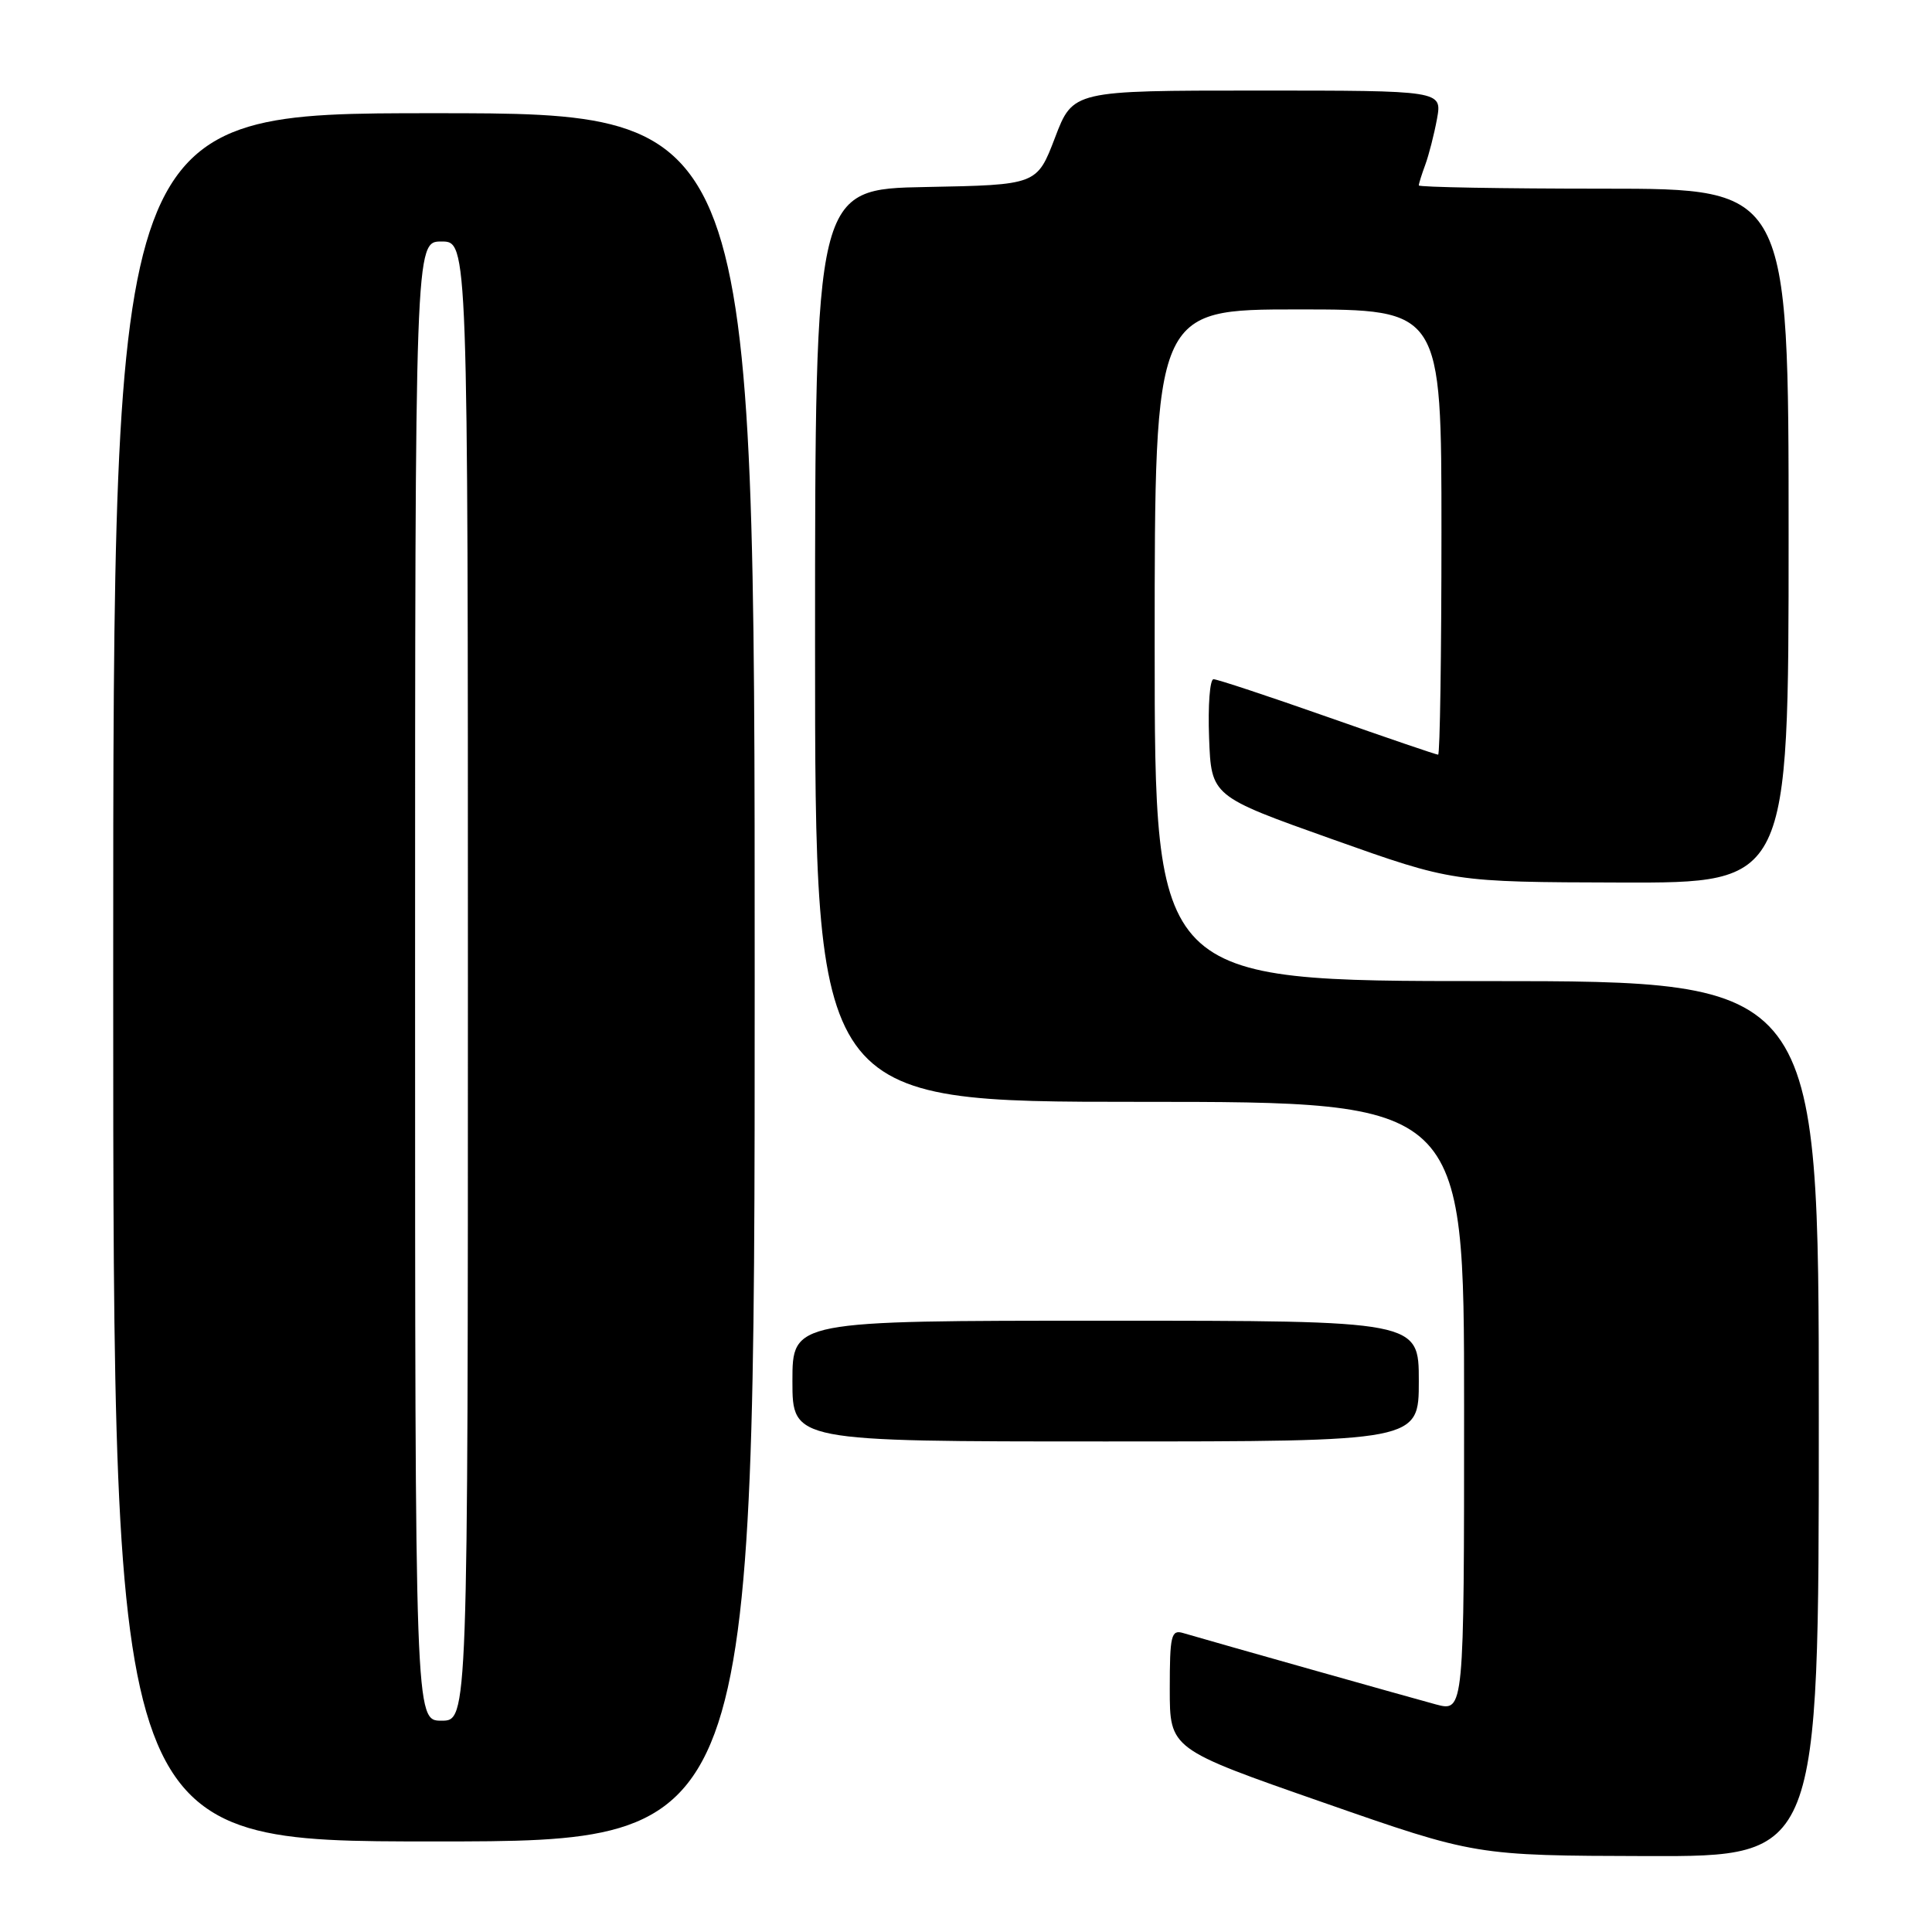 <?xml version="1.0" encoding="UTF-8" standalone="no"?>
<!DOCTYPE svg PUBLIC "-//W3C//DTD SVG 1.1//EN" "http://www.w3.org/Graphics/SVG/1.1/DTD/svg11.dtd" >
<svg xmlns="http://www.w3.org/2000/svg" xmlns:xlink="http://www.w3.org/1999/xlink" version="1.1" viewBox="0 0 256 256">
 <g >
 <path fill="currentColor"
d=" M 241.00 188.00 C 241.00 130.00 241.00 130.00 197.00 130.00 C 153.00 130.00 153.00 130.00 153.00 85.50 C 153.00 41.00 153.00 41.00 172.00 41.00 C 191.00 41.00 191.00 41.00 191.00 70.50 C 191.00 86.72 190.80 100.00 190.56 100.00 C 190.31 100.00 183.72 97.75 175.90 95.00 C 168.08 92.25 161.29 90.00 160.80 90.00 C 160.31 90.00 160.05 93.49 160.21 97.75 C 160.50 105.50 160.50 105.50 176.50 111.19 C 192.50 116.88 192.50 116.88 214.75 116.94 C 237.00 117.00 237.00 117.00 237.00 71.00 C 237.00 25.00 237.00 25.00 212.50 25.00 C 199.03 25.00 188.00 24.80 188.00 24.57 C 188.00 24.33 188.39 23.09 188.86 21.82 C 189.33 20.54 190.03 17.81 190.41 15.75 C 191.09 12.00 191.09 12.00 166.63 12.00 C 142.17 12.00 142.17 12.00 139.79 18.25 C 137.40 24.50 137.40 24.50 122.70 24.78 C 108.00 25.05 108.00 25.05 108.00 85.53 C 108.00 146.00 108.00 146.00 151.00 146.00 C 194.00 146.00 194.00 146.00 194.00 186.42 C 194.00 226.84 194.00 226.84 190.25 225.84 C 186.91 224.94 161.21 217.69 156.75 216.38 C 155.19 215.92 155.00 216.71 155.00 223.81 C 155.00 231.75 155.00 231.75 175.25 238.81 C 195.50 245.88 195.50 245.88 218.25 245.94 C 241.00 246.00 241.00 246.00 241.00 188.00 Z  M 100.00 129.50 C 100.00 15.00 100.00 15.00 57.50 15.00 C 15.00 15.00 15.00 15.00 15.00 129.50 C 15.00 244.00 15.00 244.00 57.50 244.00 C 100.00 244.00 100.00 244.00 100.00 129.50 Z  M 188.00 183.00 C 188.00 175.00 188.00 175.00 146.50 175.00 C 105.00 175.00 105.00 175.00 105.00 183.00 C 105.00 191.00 105.00 191.00 146.50 191.00 C 188.00 191.00 188.00 191.00 188.00 183.00 Z  M 55.00 130.00 C 55.00 32.00 55.00 32.00 58.50 32.00 C 62.00 32.00 62.00 32.00 62.00 130.00 C 62.00 228.00 62.00 228.00 58.50 228.00 C 55.00 228.00 55.00 228.00 55.00 130.00 Z "/>
</g>
</svg>
